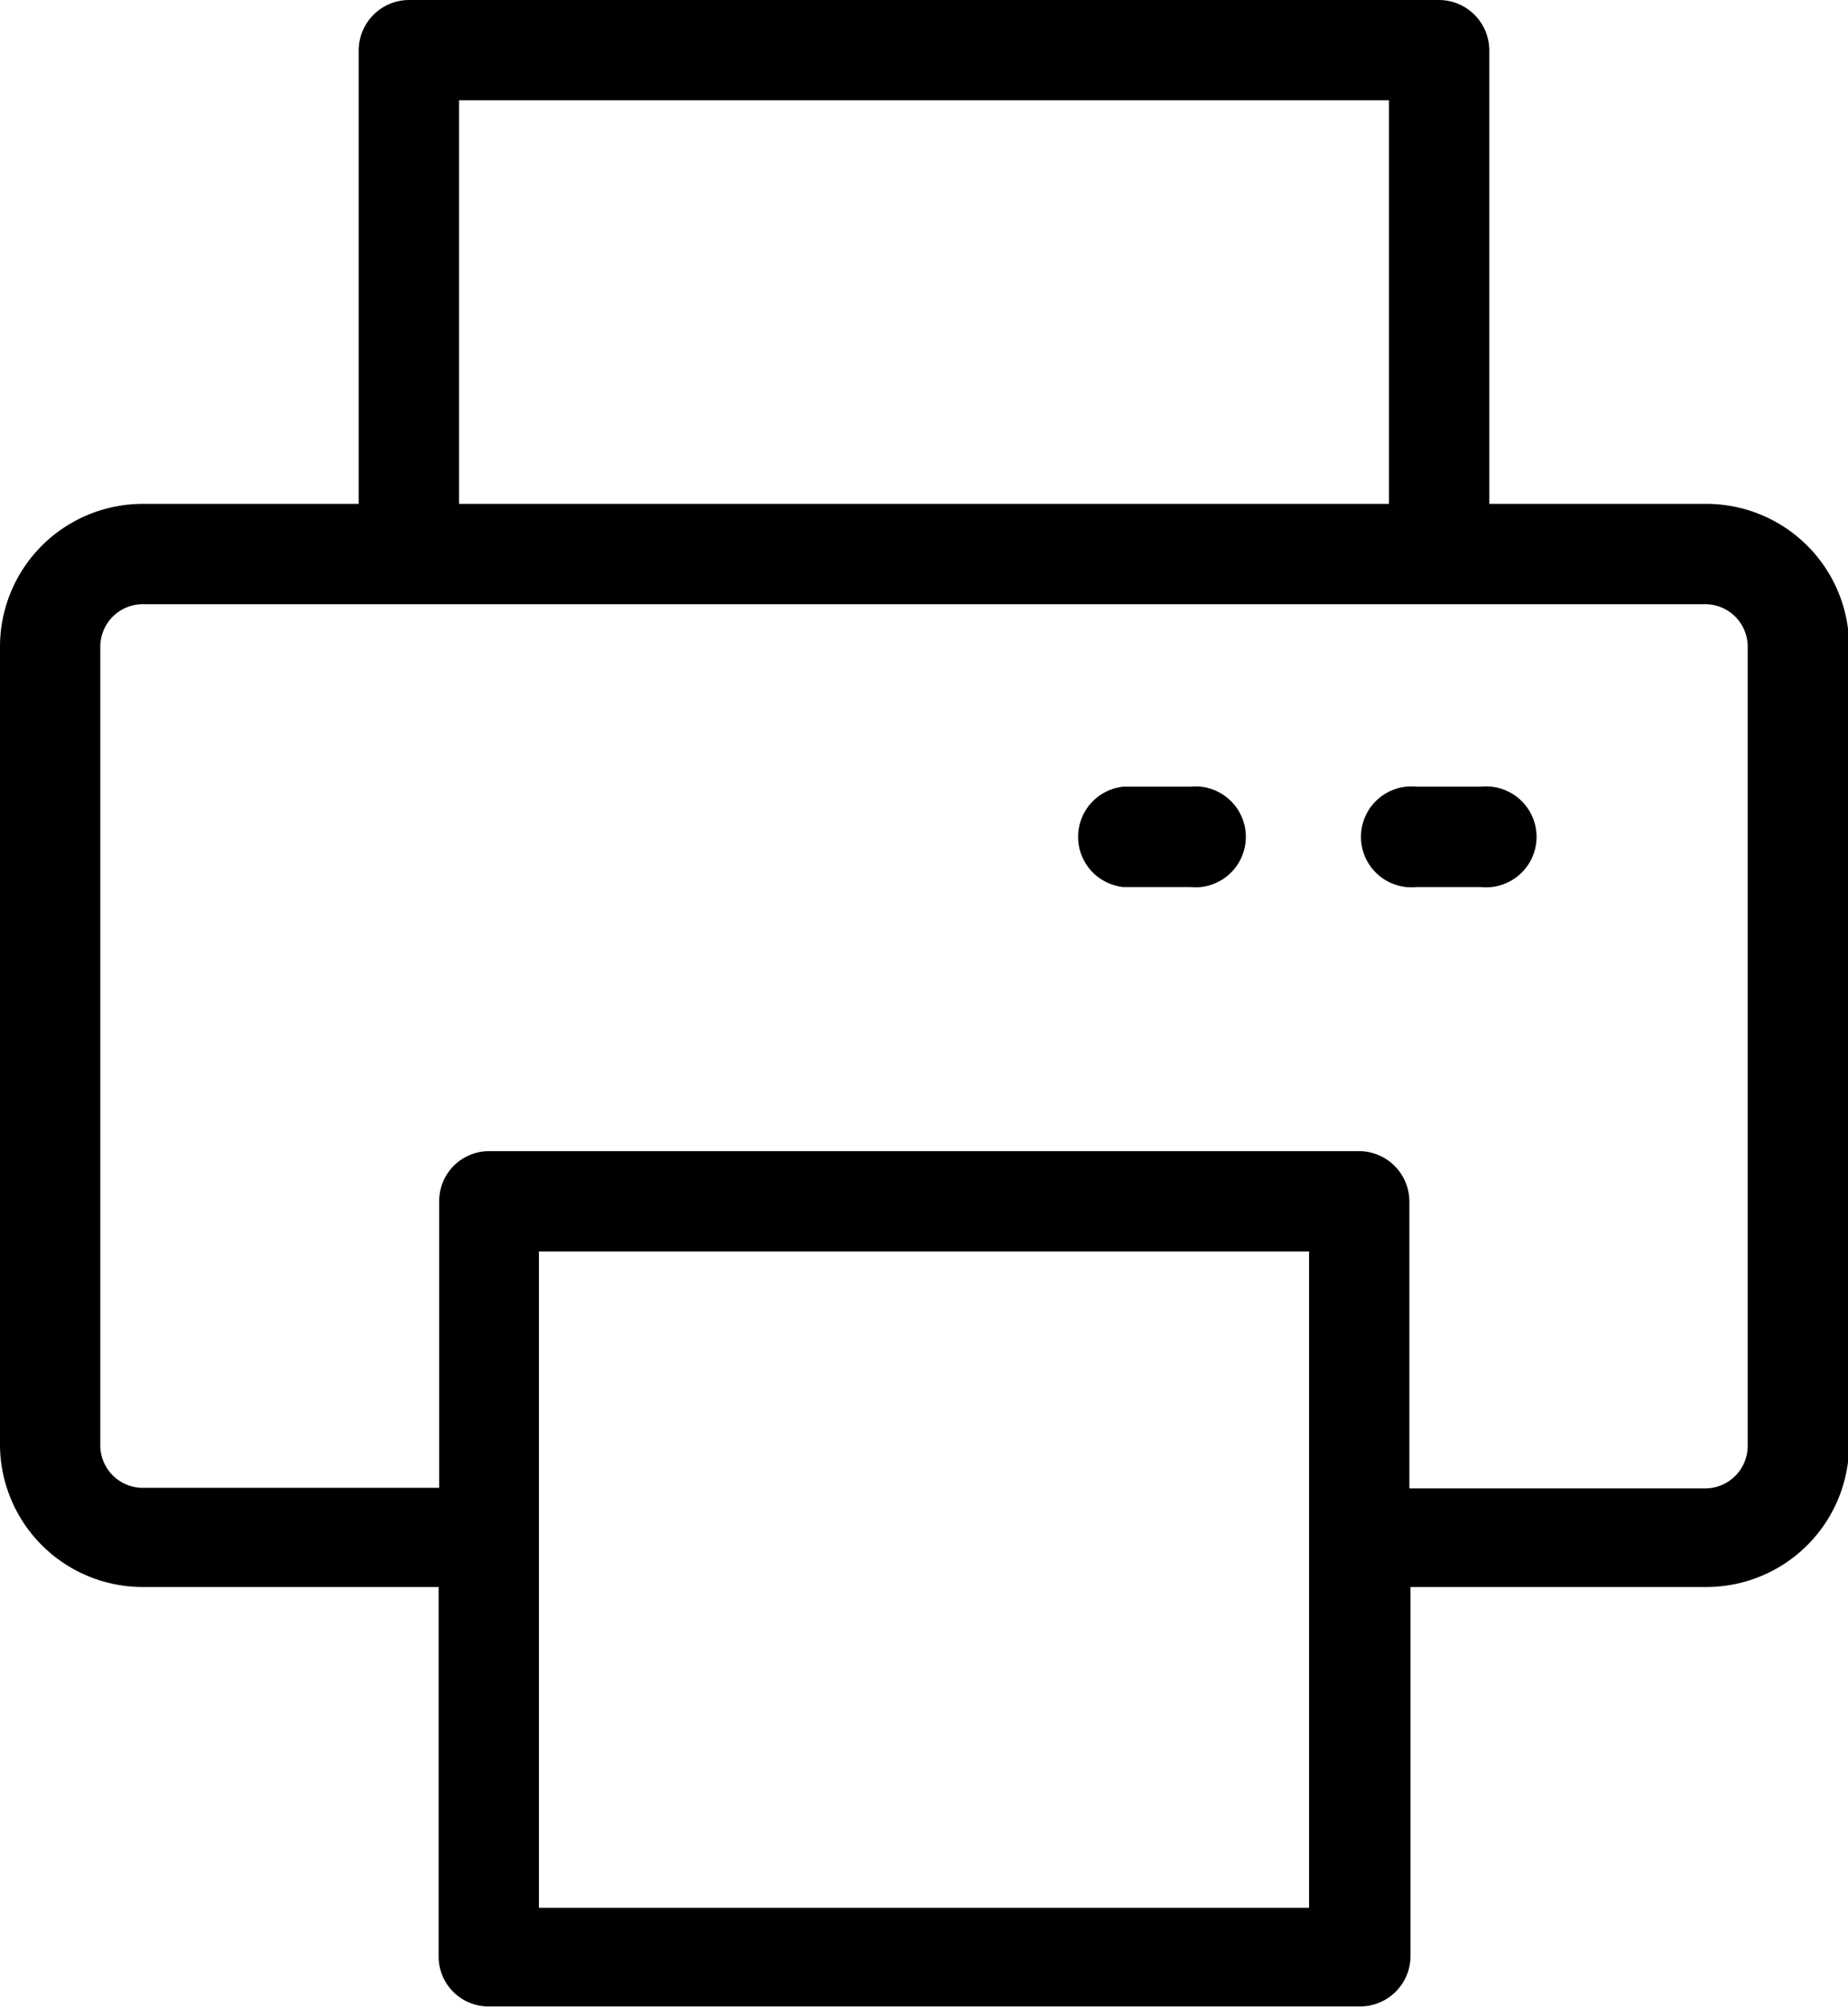 <svg xmlns="http://www.w3.org/2000/svg" viewBox="0 0 32.61 35.43">
	<title>icn_print</title>
	<g id="icn_print">
		<path d="M30.09,8.89H26.28v-8A.89.89,0,0,0,25.39,0H7.22a.89.89,0,0,0-.89.89v8H2.52A2.52,2.52,0,0,0,0,11.41V25.51A2.52,2.52,0,0,0,2.52,28H7.74v6.52a.88.88,0,0,0,.88.88H24a.89.89,0,0,0,.89-.88V28h5.22a2.52,2.52,0,0,0,2.52-2.52V11.41A2.52,2.52,0,0,0,30.09,8.89ZM8.1,1.77H24.51V8.89H8.1Zm15,31.89H9.51V22.08H23.1Zm7.74-8.15a.75.75,0,0,1-.75.75H24.87V21.19a.89.89,0,0,0-.89-.88H8.63a.88.88,0,0,0-.88.88v5.06H2.52a.75.75,0,0,1-.75-.75V11.41a.75.75,0,0,1,.75-.75H30.09a.75.75,0,0,1,.75.75Z"/>
		<path d="M26.17,13.88H25a.89.89,0,1,0,0,1.77h1.13a.89.89,0,1,0,0-1.77Z"/>
		<path d="M21,13.88H19.82a.89.89,0,0,0,0,1.77H21a.89.89,0,1,0,0-1.77Z"/>
	</g>
</svg>

